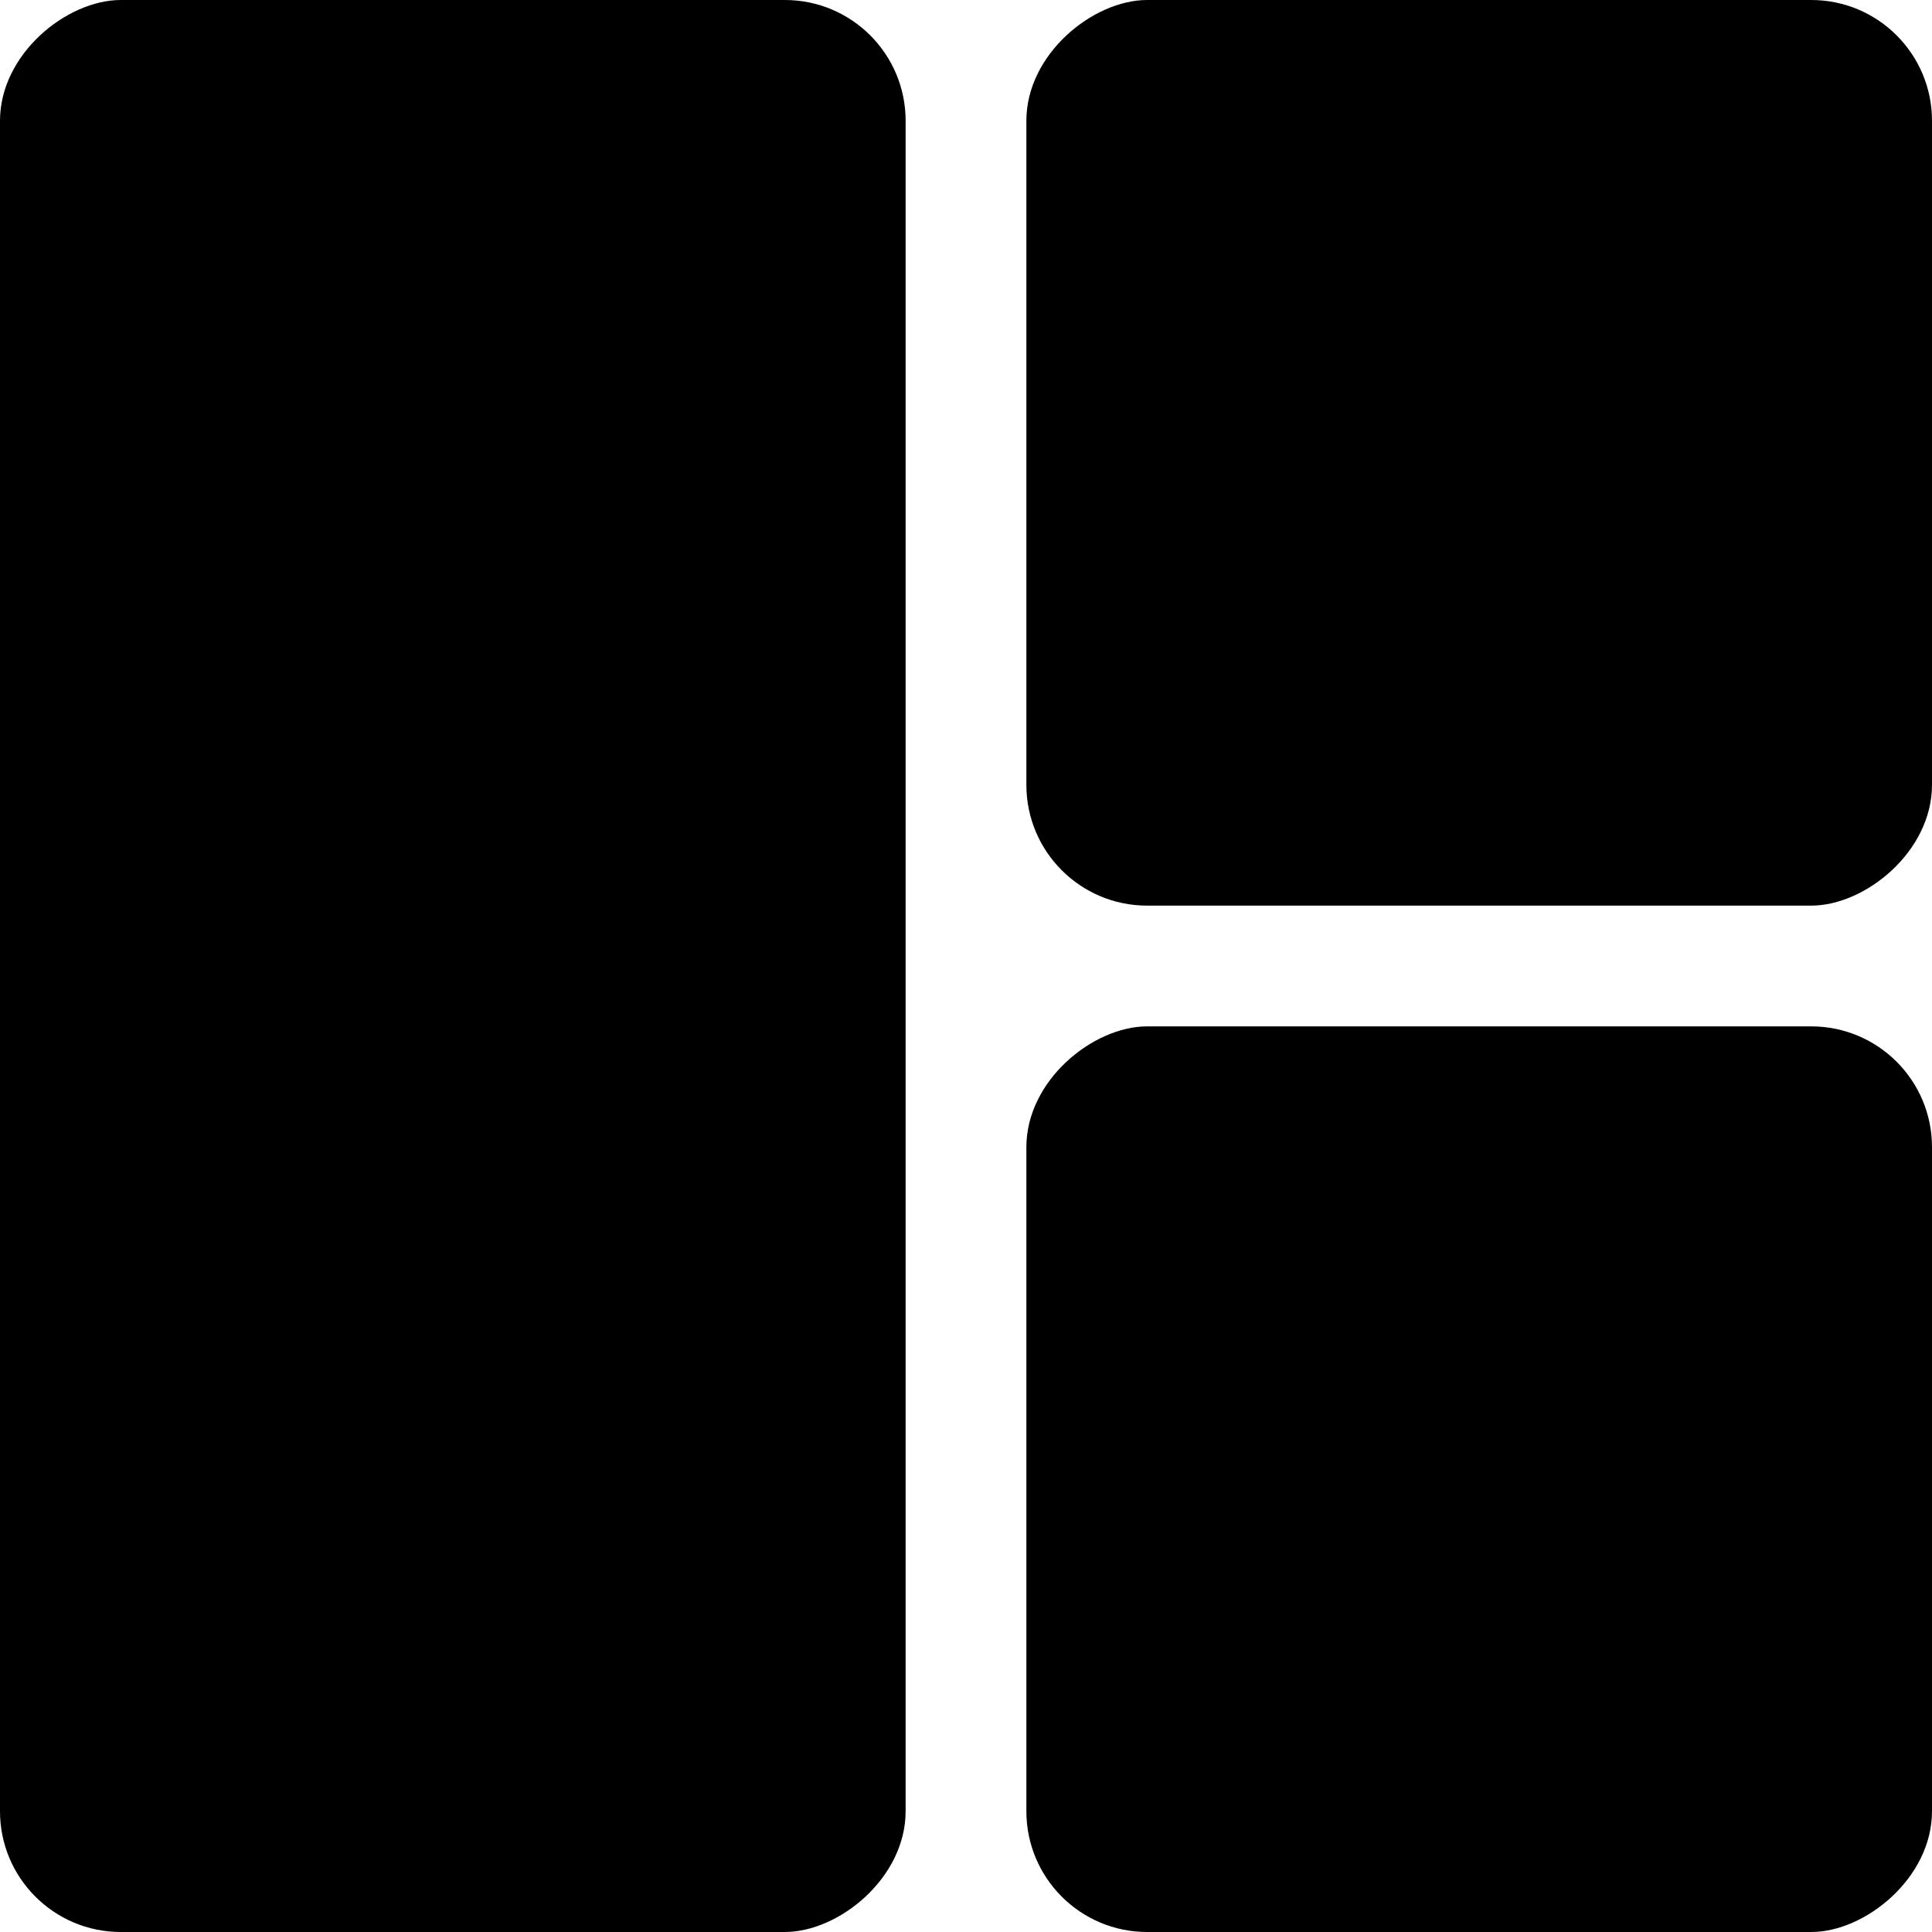 <svg width="32" height="32" viewBox="0 0 32 32" fill="none" xmlns="http://www.w3.org/2000/svg">
<rect x="17" y="32" width="15" height="15" rx="2" transform="rotate(-90 17 32)" fill="currentColor"/>
<rect y="32" width="32" height="15" rx="2" transform="rotate(-90 0 32)" fill="currentColor"/>
<rect x="17" y="15" width="15" height="15" rx="2" transform="rotate(-90 17 15)" fill="currentColor"/>
</svg>
